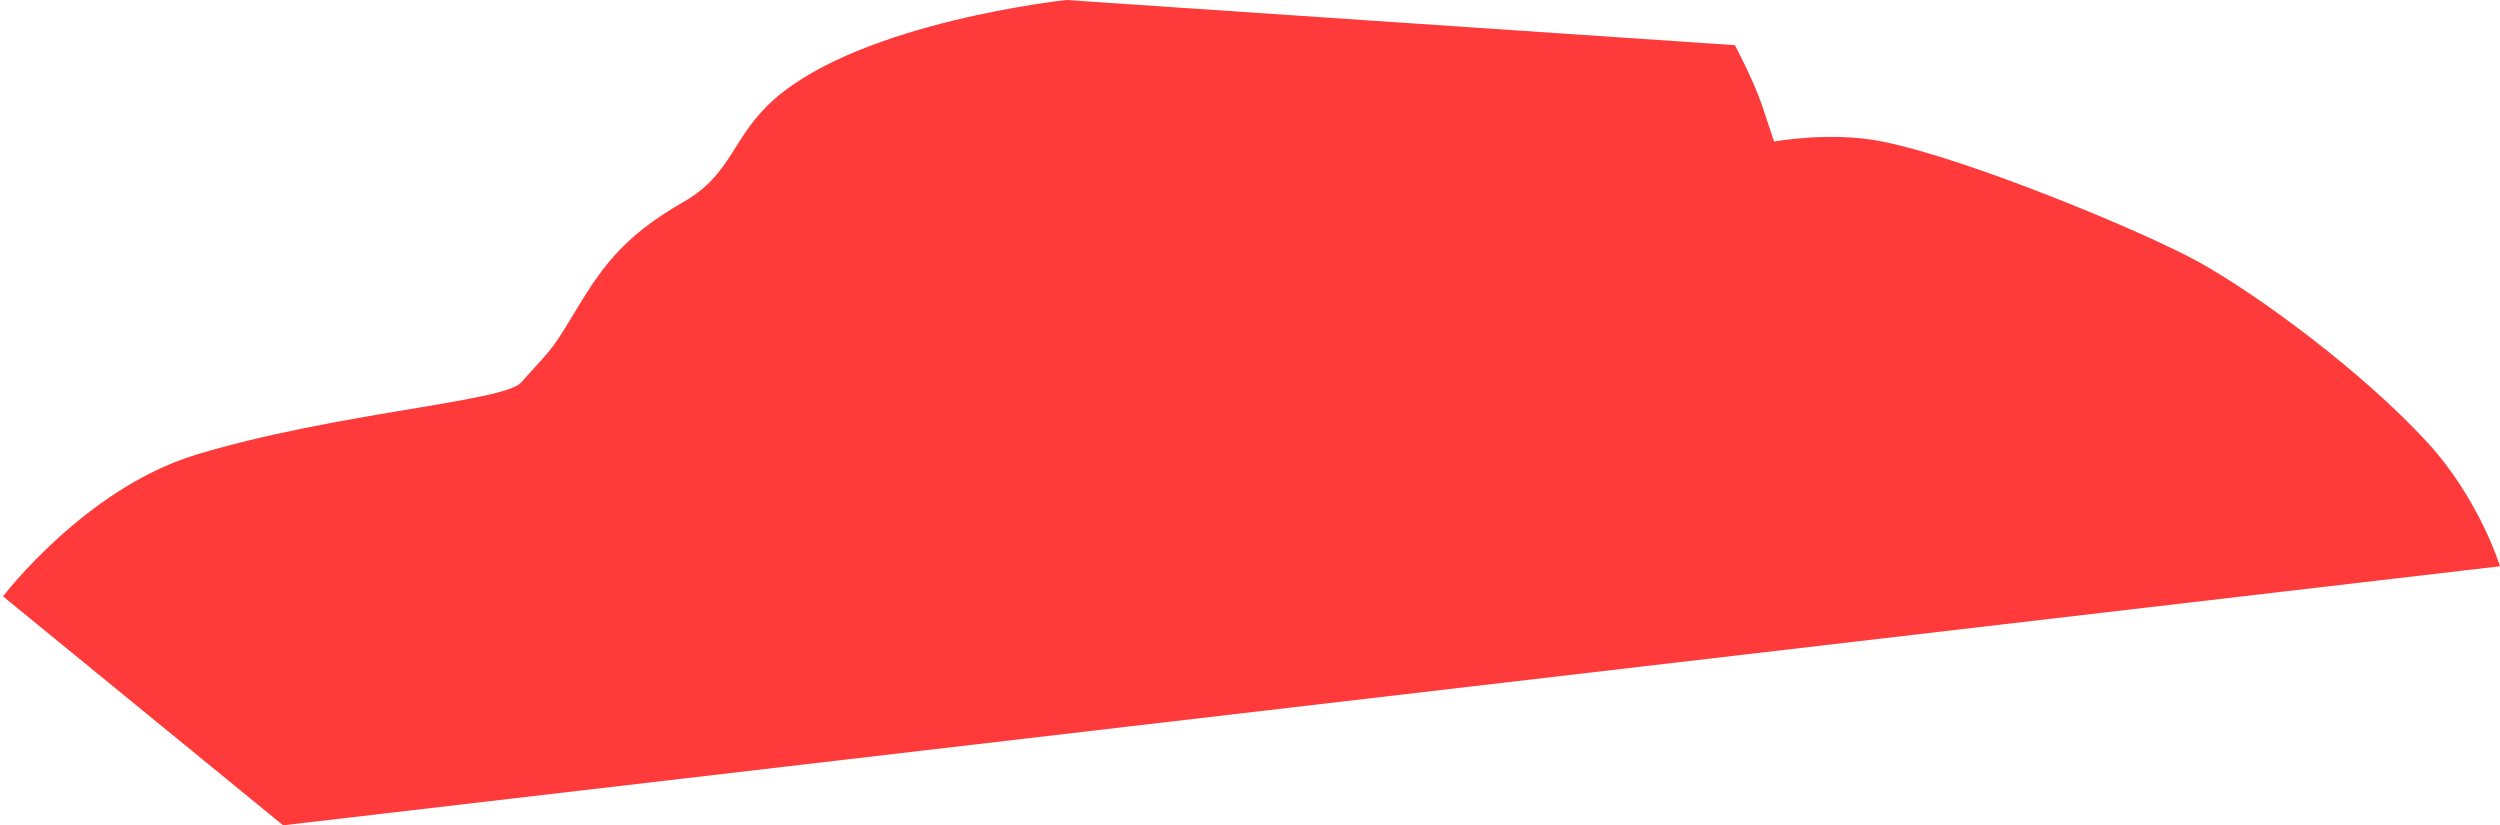 <svg width="415" height="137" viewBox="0 0 415 137" fill="none" xmlns="http://www.w3.org/2000/svg">
<path d="M365 43.5C375.241 49.189 392.501 62.03 403 73.499C411.595 82.889 415 93.999 415 93.999L47 137L0.5 98.999C0.5 98.999 14.118 81.087 32.5 75.499C55.536 68.496 83.627 66.733 86.5 63.499C91.284 58.114 91.286 58.672 95 52.499C99.595 44.861 103 39.499 113.5 33.499C121.576 28.884 121.527 22.655 128.5 16.5C143.098 3.613 177 0 177 0L288 7.5C288 7.5 291.108 13.361 292.5 17.5C293.769 21.274 294.5 23.5 294.5 23.5C294.5 23.5 303.833 21.756 312.5 23.5C326.729 26.362 356 38.5 365 43.5Z" fill="#FF3A3A"/>
</svg>
